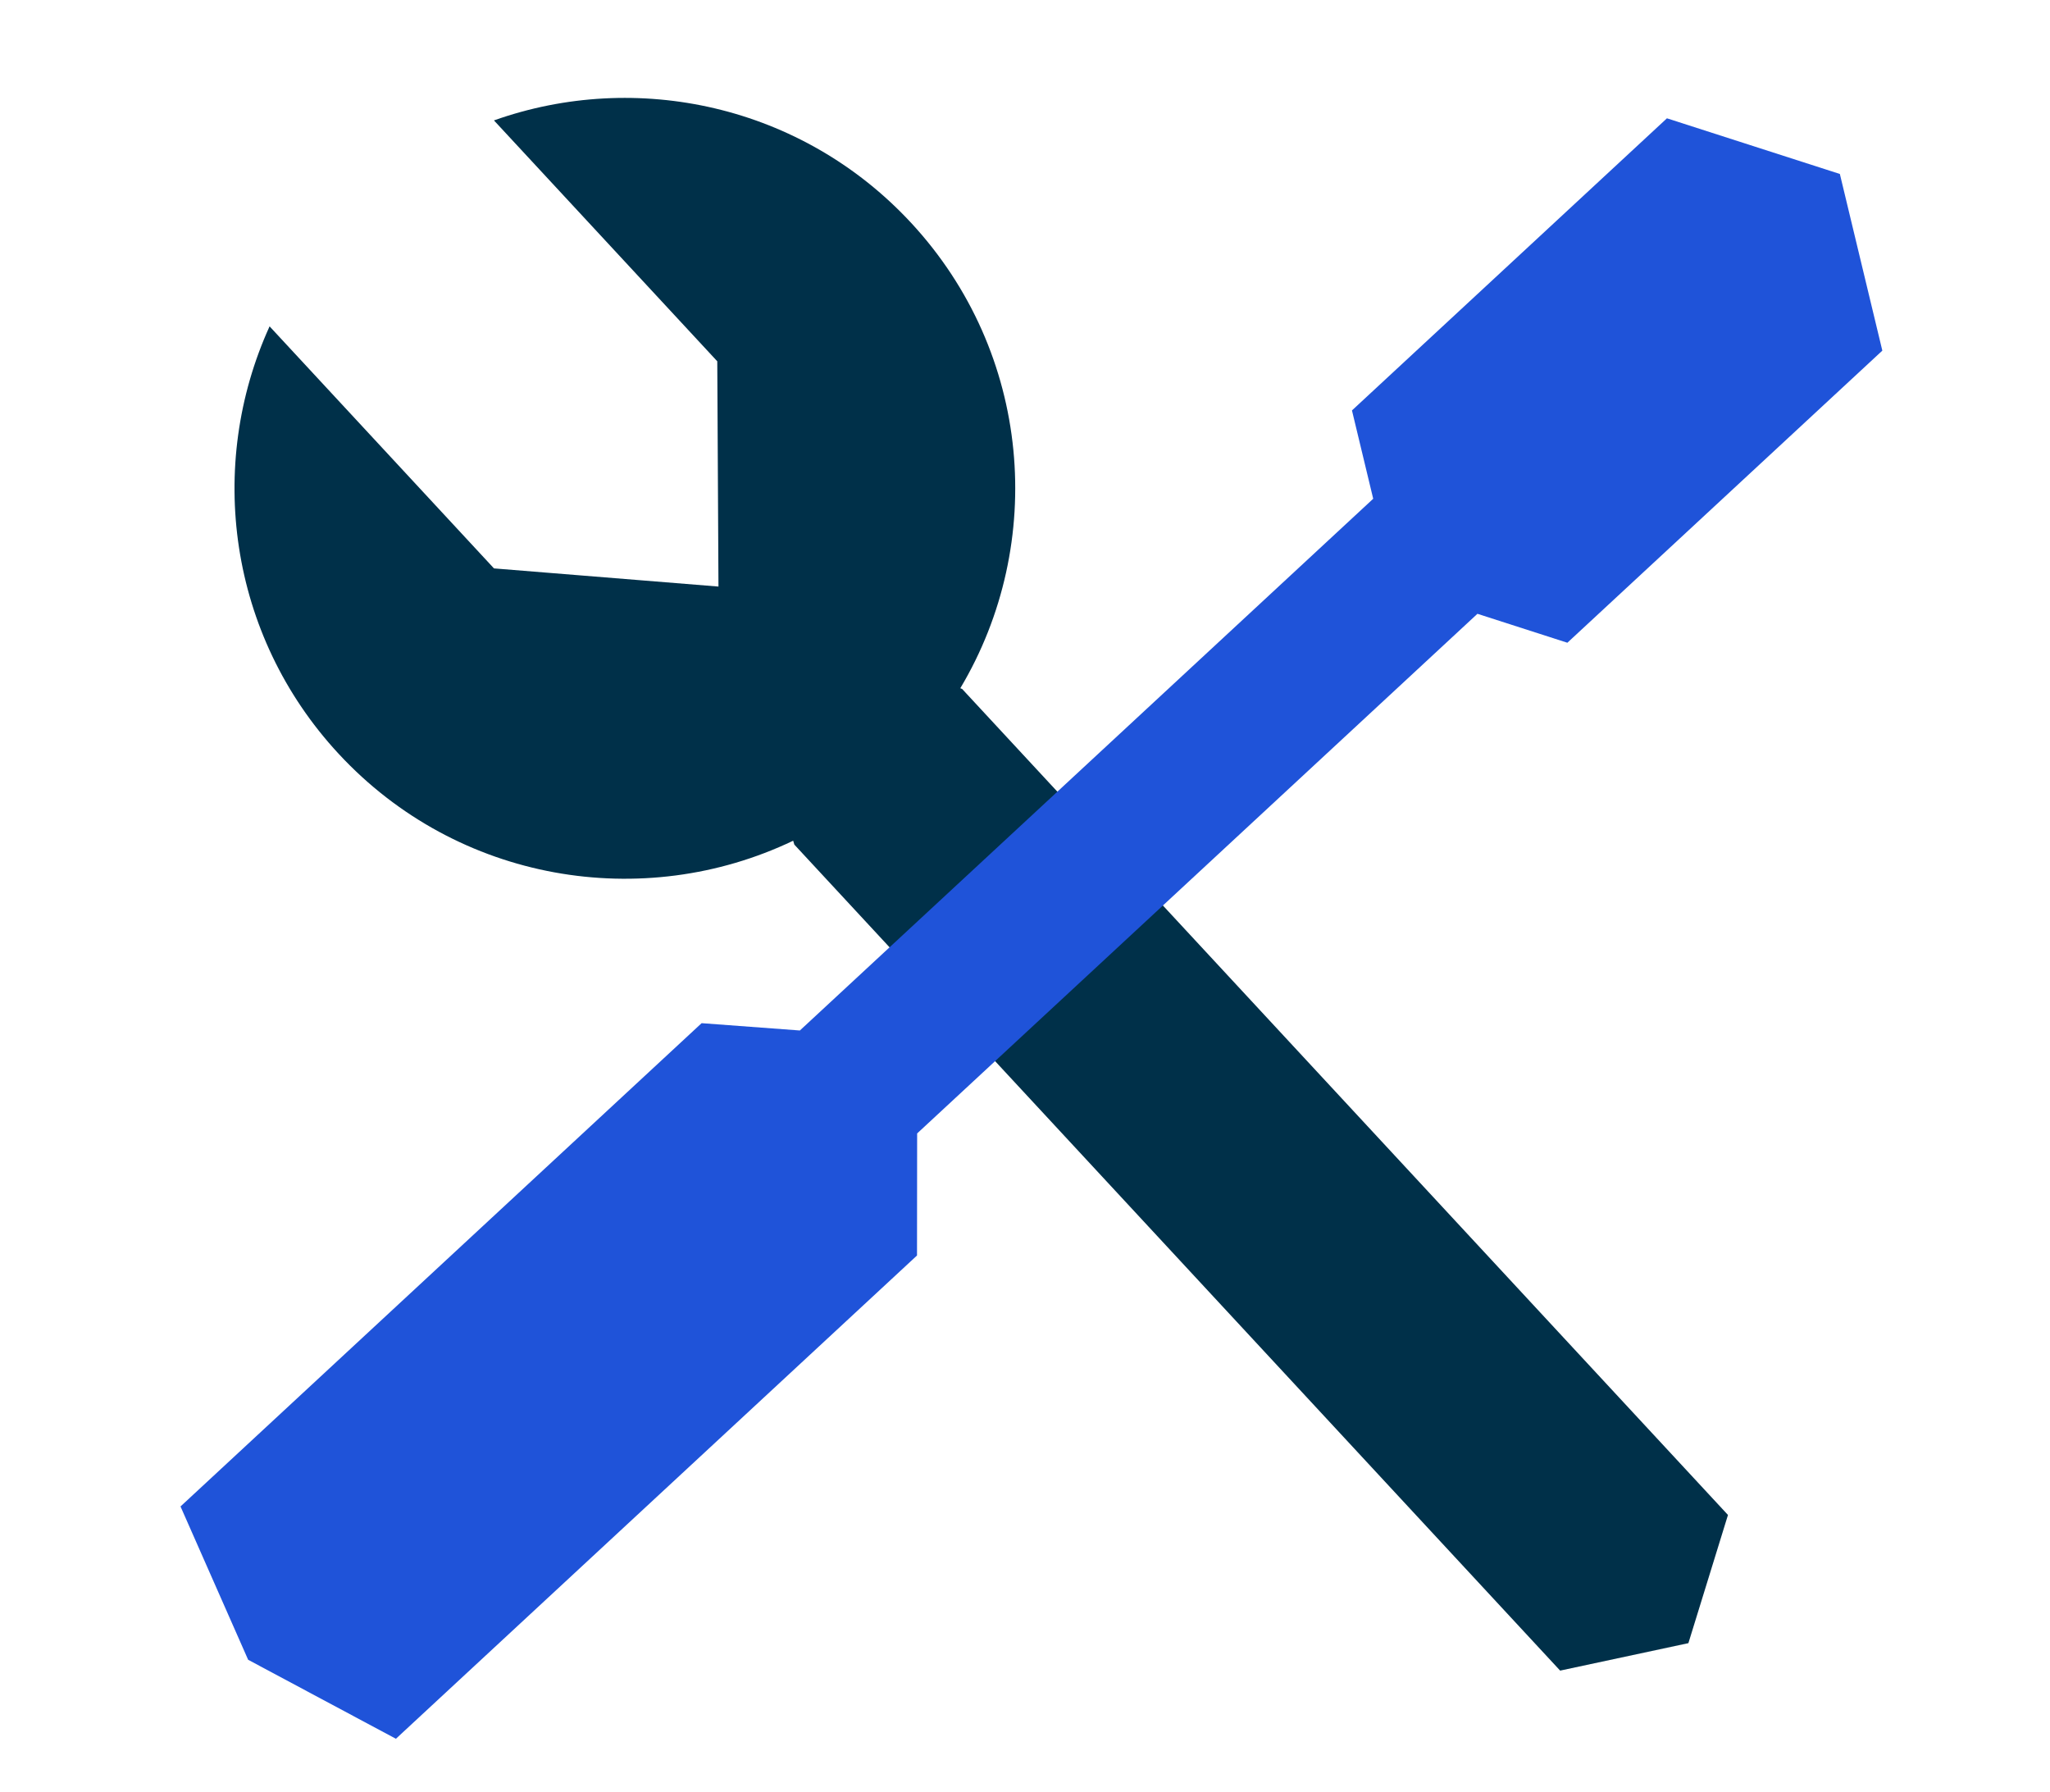<svg width="127" height="111" viewBox="0 0 127 111" fill="none" xmlns="http://www.w3.org/2000/svg">
<path fill-rule="evenodd" clip-rule="evenodd" d="M20.979 46.691C14.143 39.319 12.78 28.826 16.701 20.215L30.602 35.207L44.51 36.332L44.436 22.379L30.601 7.458C39.43 4.32 49.669 6.497 56.445 13.804C63.916 21.862 64.85 33.648 59.492 42.63L59.606 42.675L83.809 68.775L107.05 93.838L104.598 101.778L96.653 103.479L73.413 78.416L49.21 52.315L49.138 52.075C39.838 56.52 28.356 54.646 20.979 46.691Z" fill="#003049"/>
<path fill-rule="evenodd" clip-rule="evenodd" d="M93.513 16.375L103.269 7.328L113.982 10.776L116.613 21.718L106.857 30.765L97.1 39.812L91.529 38.019L56.818 70.206L56.81 77.766L40.669 92.734L24.527 107.701L15.373 102.808L11.183 93.311L27.325 78.343L43.466 63.376L49.553 63.829L85.072 30.893L83.756 25.422L93.513 16.375Z" fill="#1F53D9"/>
</svg>
